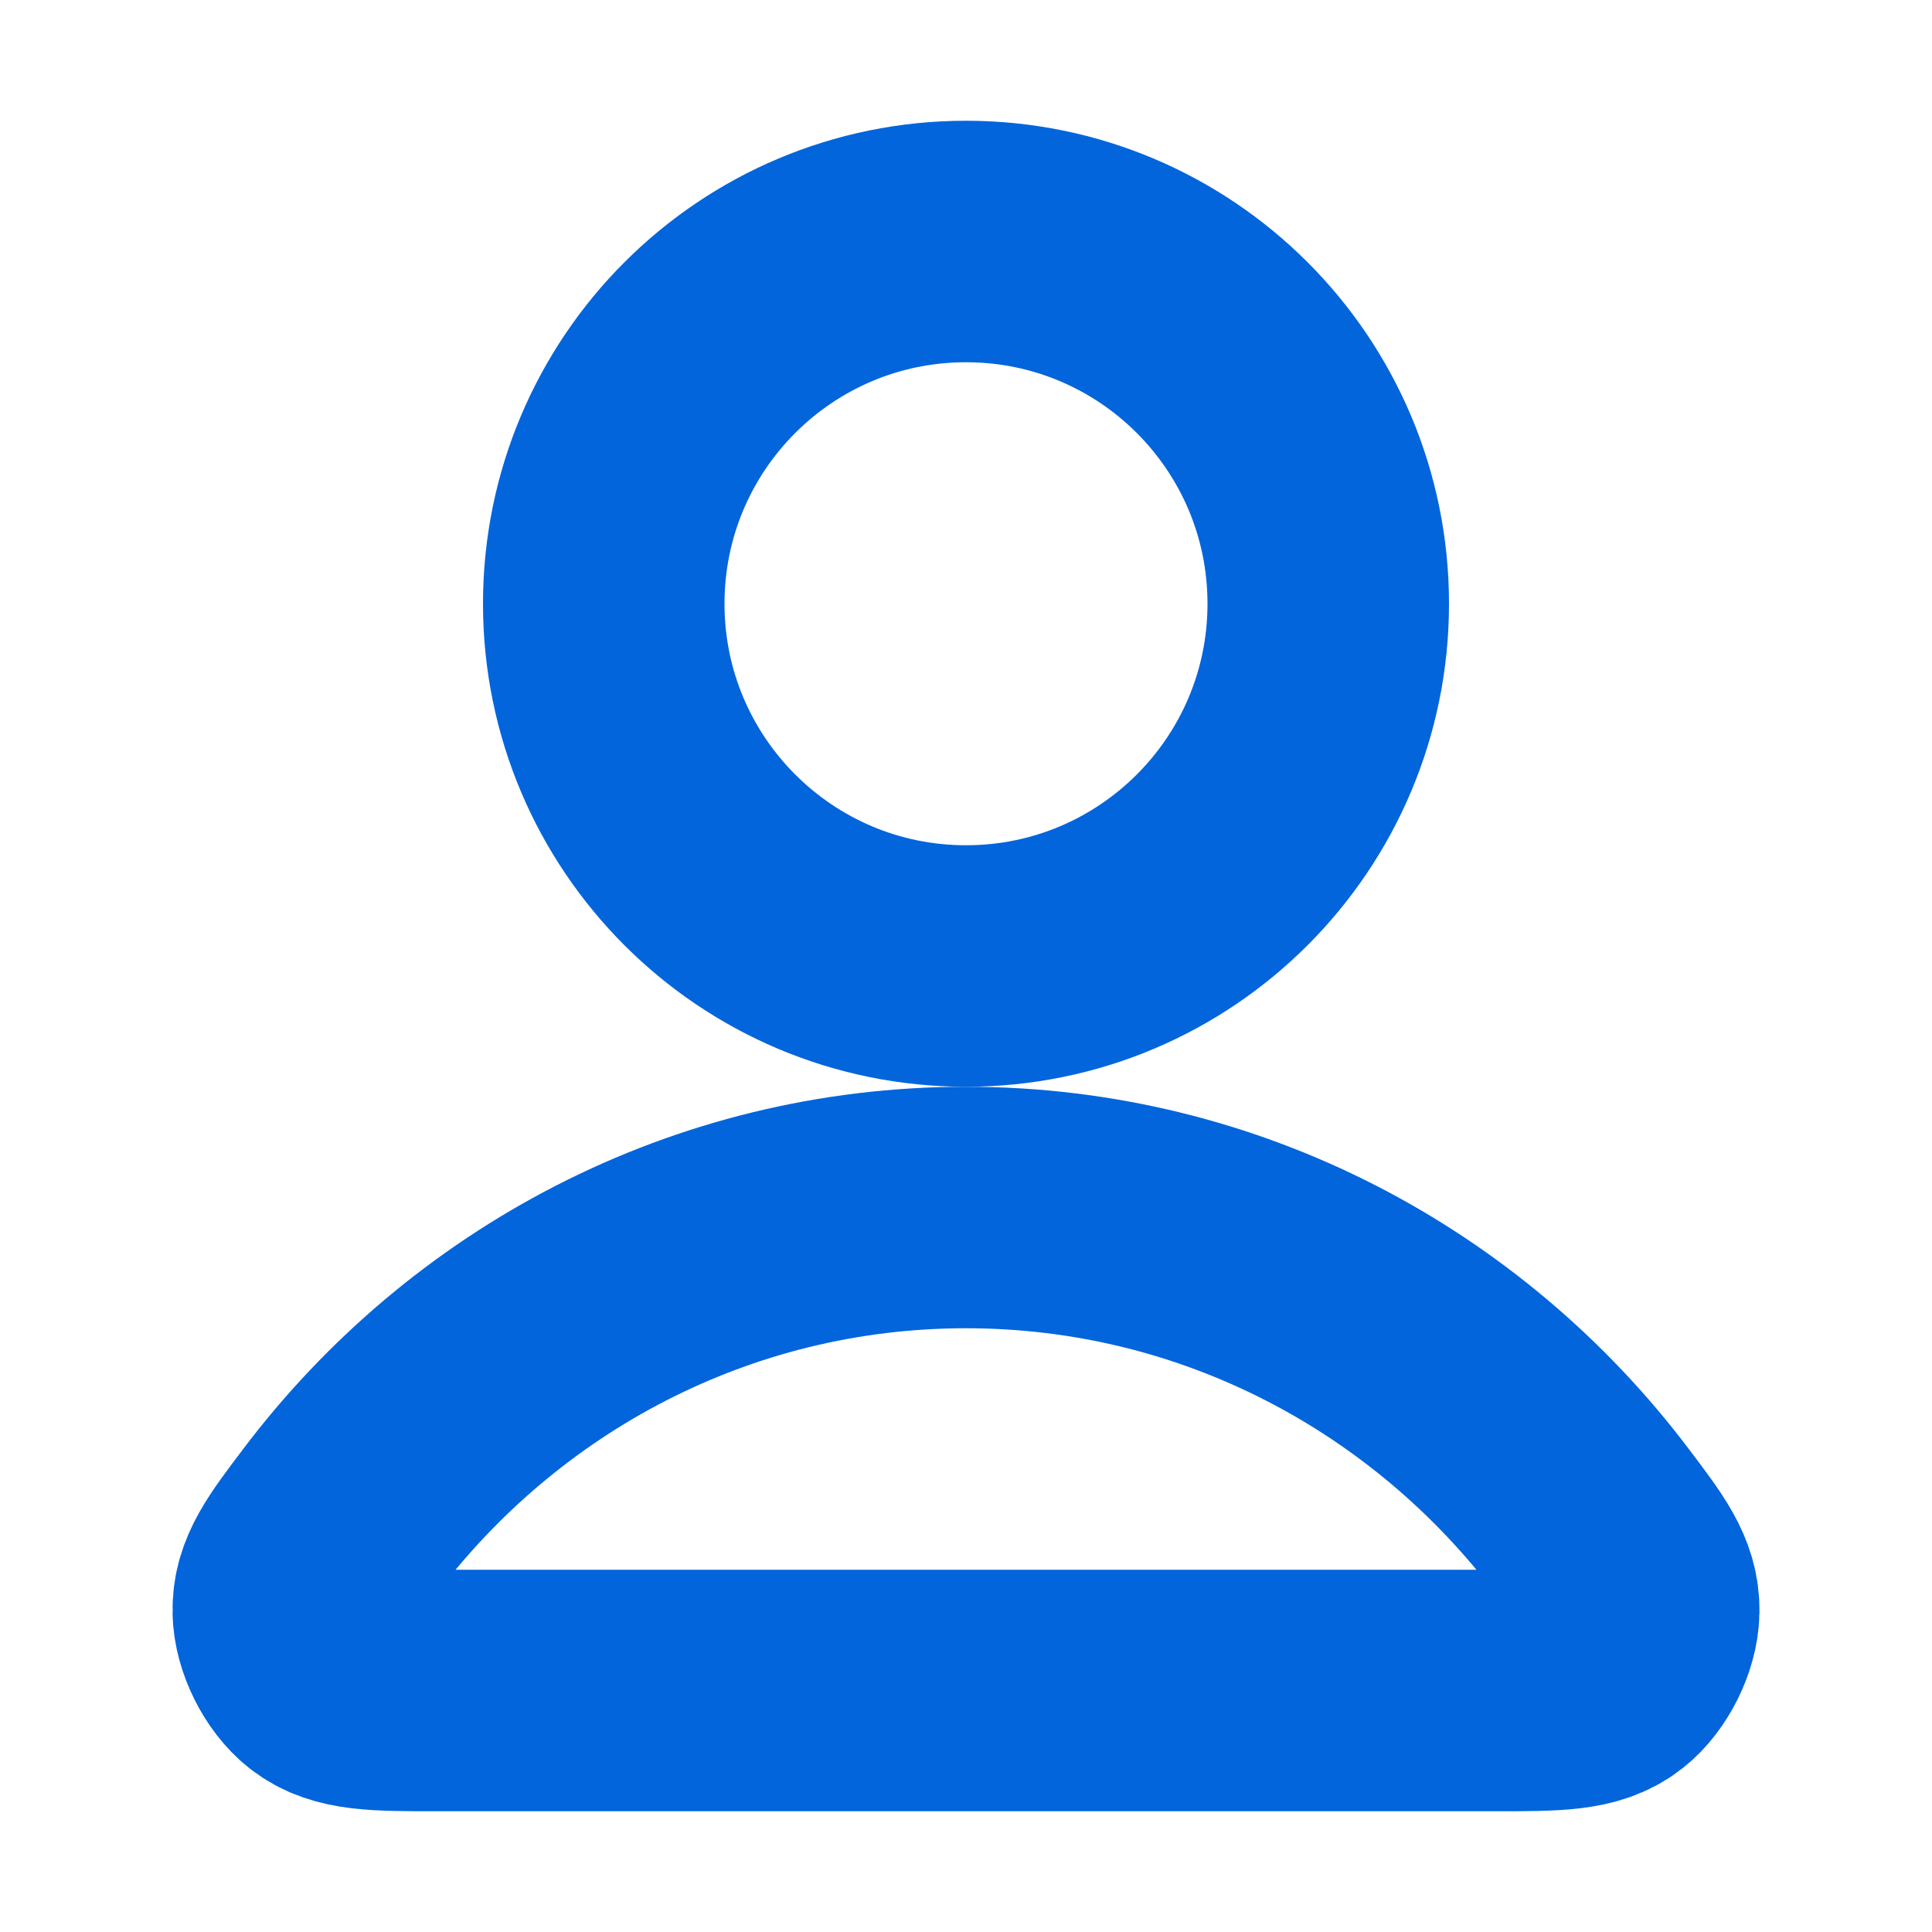 <svg width="16" height="16" viewBox="0 0 16 16" fill="none" xmlns="http://www.w3.org/2000/svg">
<path d="M8 10C5.887 10 4.007 11.02 2.811 12.604C2.553 12.945 2.424 13.115 2.429 13.345C2.432 13.524 2.544 13.748 2.684 13.858C2.865 14 3.116 14 3.618 14H12.382C12.884 14 13.135 14 13.316 13.858C13.456 13.748 13.568 13.524 13.571 13.345C13.576 13.115 13.447 12.945 13.189 12.604C11.993 11.02 10.113 10 8 10Z" stroke="#0265DC" stroke-width="2" stroke-linecap="round" stroke-linejoin="round"/>
<path d="M8 8C9.657 8 11 6.657 11 5C11 3.343 9.657 2 8 2C6.343 2 5 3.343 5 5C5 6.657 6.343 8 8 8Z" stroke="#0265DC" stroke-width="2" stroke-linecap="round" stroke-linejoin="round"/>
</svg>
